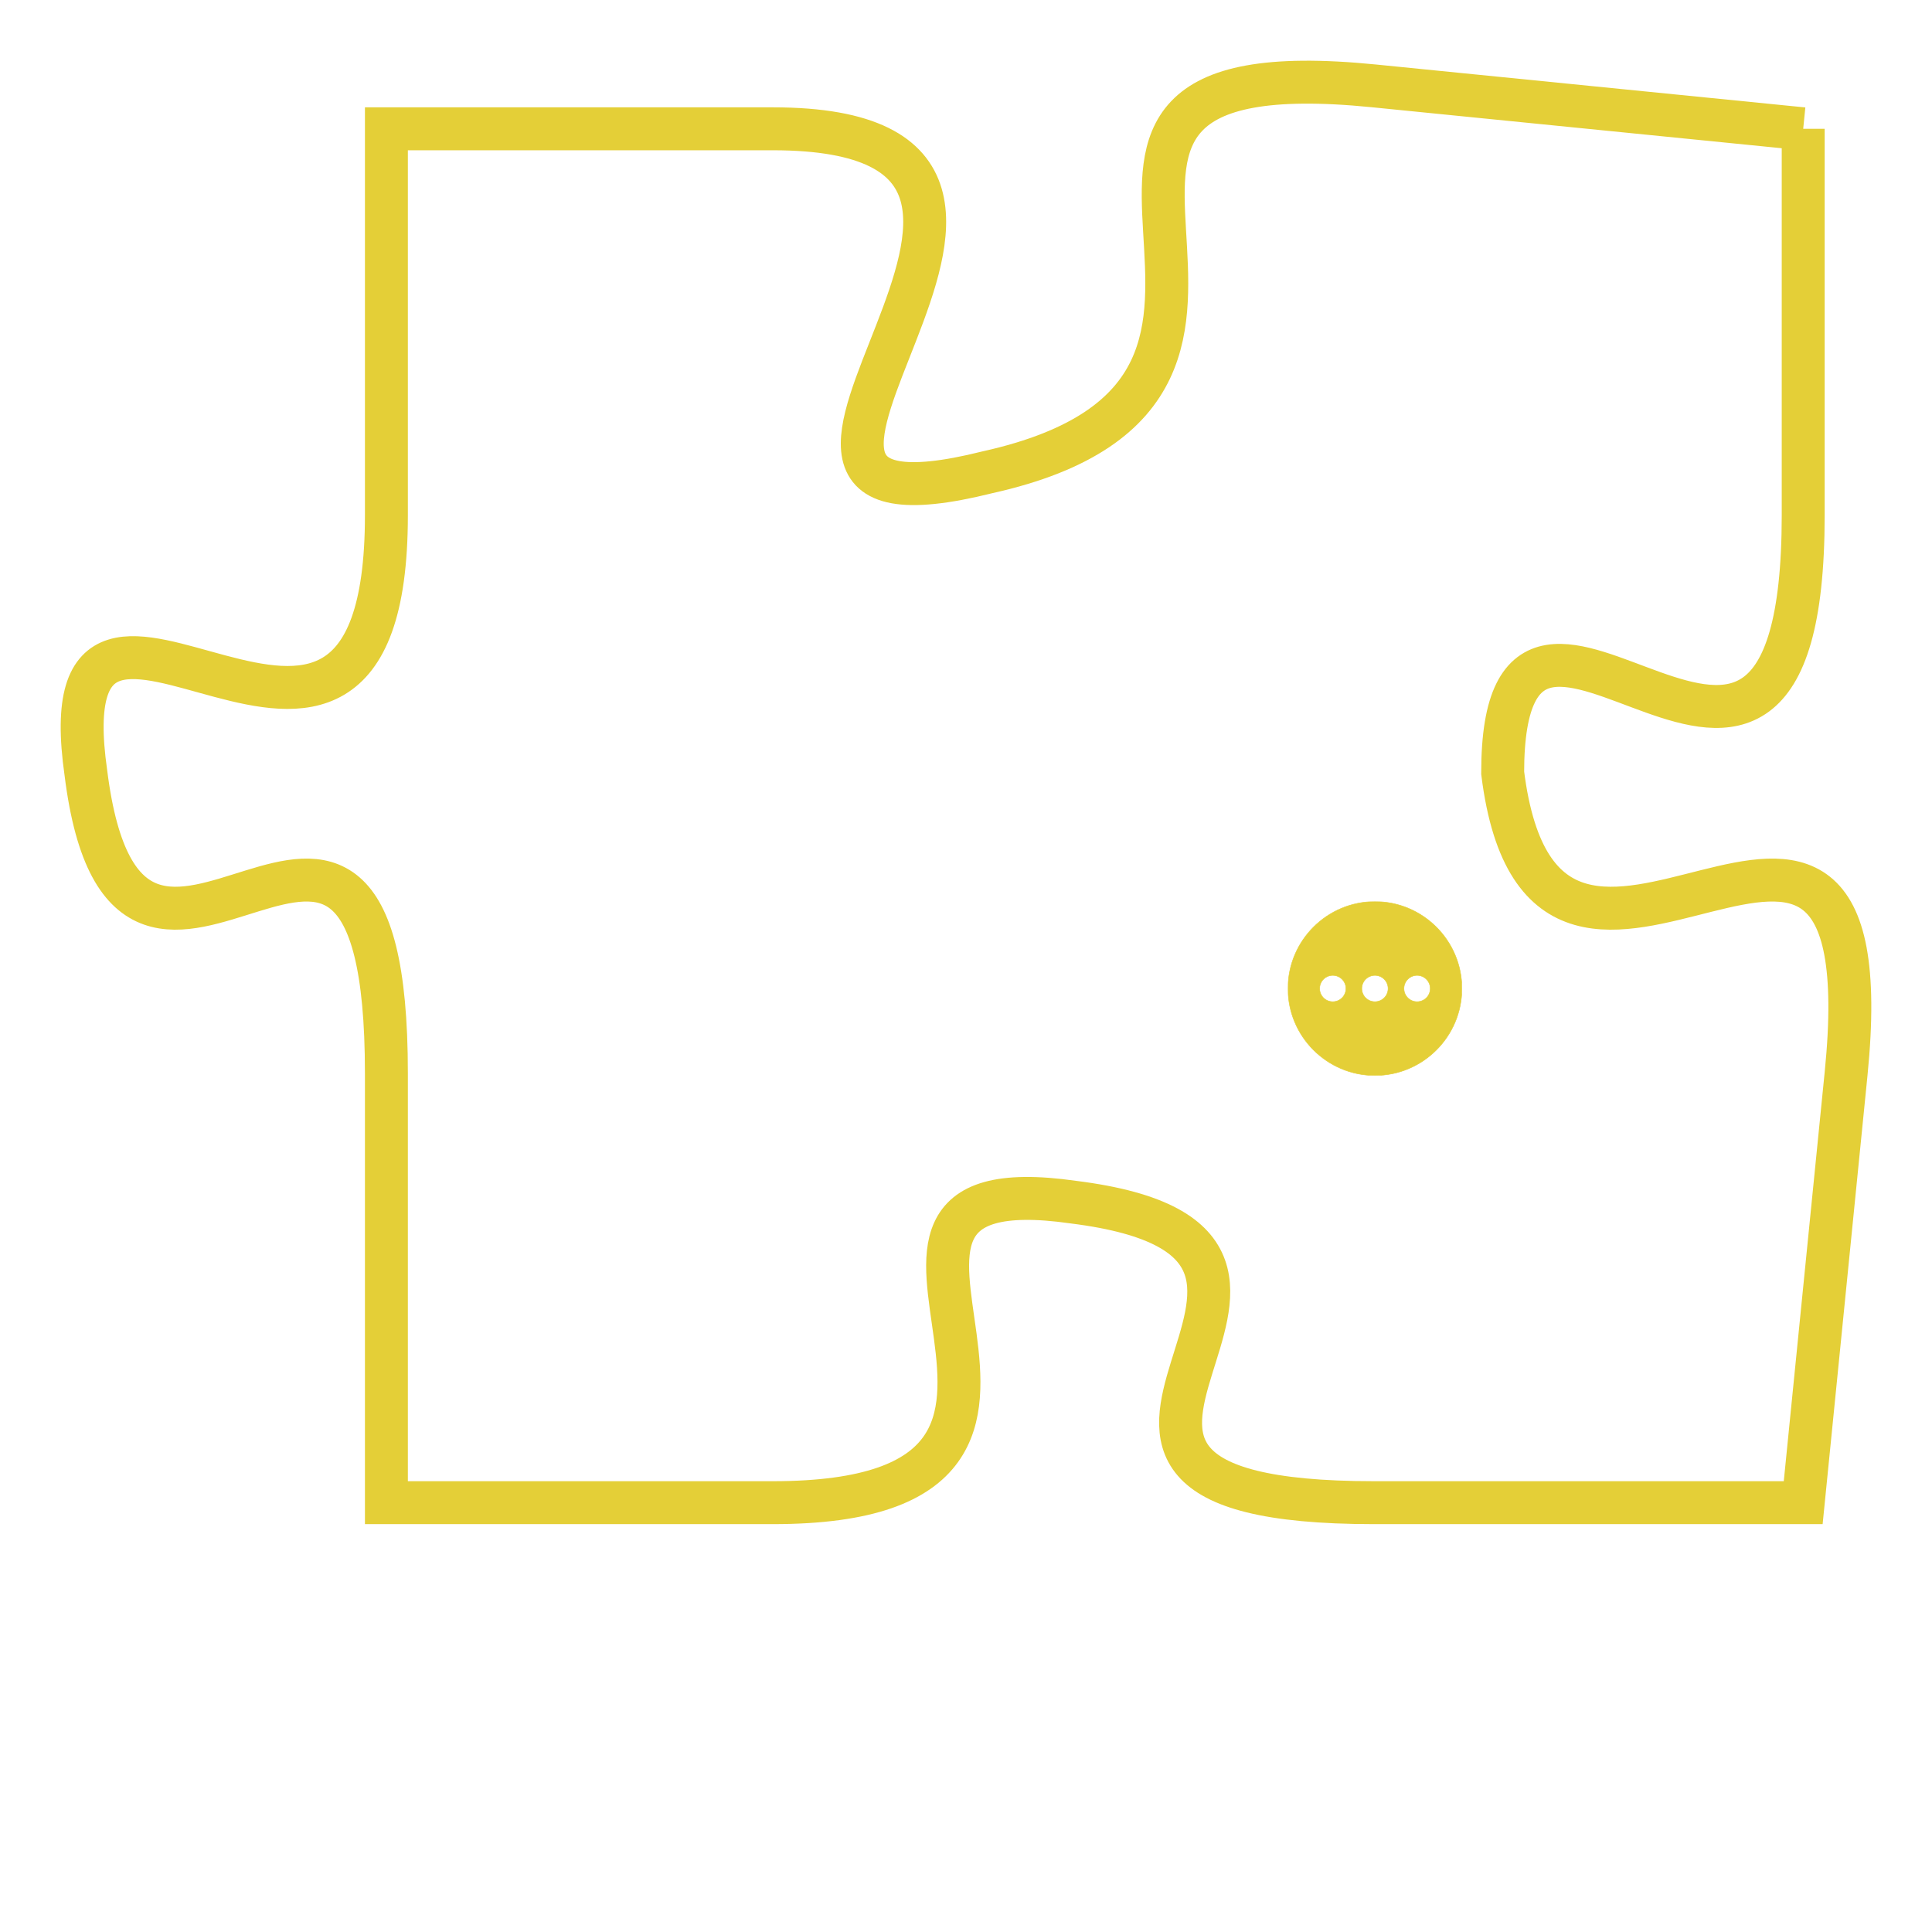 <svg version="1.1" xmlns="http://www.w3.org/2000/svg" xmlns:xlink="http://www.w3.org/1999/xlink" fill="transparent" x="0" y="0" width="350" height="350" preserveAspectRatio="xMinYMin slice"><style type="text/css">.links{fill:transparent;stroke: #E4CF37;}.links:hover{fill:#63D272; opacity:0.4;}</style><defs><g id="allt"><path id="t6891" d="M66,1696 L56,1695 C46,1694 56,1702 47,1704 C39,1706 51,1696 42,1696 L33,1696 33,1696 L33,1705 C33,1714 25,1704 26,1711 C27,1719 33,1708 33,1718 L33,1728 33,1728 L42,1728 C51,1728 42,1720 49,1721 C57,1722 46,1728 56,1728 L66,1728 66,1728 L67,1718 C68,1708 60,1719 59,1711 C59,1704 66,1715 66,1705 L66,1696"/></g><clipPath id="c" clipRule="evenodd" fill="transparent"><use href="#t6891"/></clipPath></defs><svg viewBox="24 1693 45 36" preserveAspectRatio="xMinYMin meet"><svg width="4380" height="2430"><g><image crossorigin="anonymous" x="0" y="0" href="https://nftpuzzle.license-token.com/assets/completepuzzle.svg" width="100%" height="100%" /><g class="links"><use href="#t6891"/></g></g></svg><svg x="54" y="1714" height="9%" width="9%" viewBox="0 0 330 330"><g><a xlink:href="https://nftpuzzle.license-token.com/" class="links"><title>See the most innovative NFT based token software licensing project</title><path fill="#E4CF37" id="more" d="M165,0C74.019,0,0,74.019,0,165s74.019,165,165,165s165-74.019,165-165S255.981,0,165,0z M85,190 c-13.785,0-25-11.215-25-25s11.215-25,25-25s25,11.215,25,25S98.785,190,85,190z M165,190c-13.785,0-25-11.215-25-25 s11.215-25,25-25s25,11.215,25,25S178.785,190,165,190z M245,190c-13.785,0-25-11.215-25-25s11.215-25,25-25 c13.785,0,25,11.215,25,25S258.785,190,245,190z"></path></a></g></svg></svg></svg>